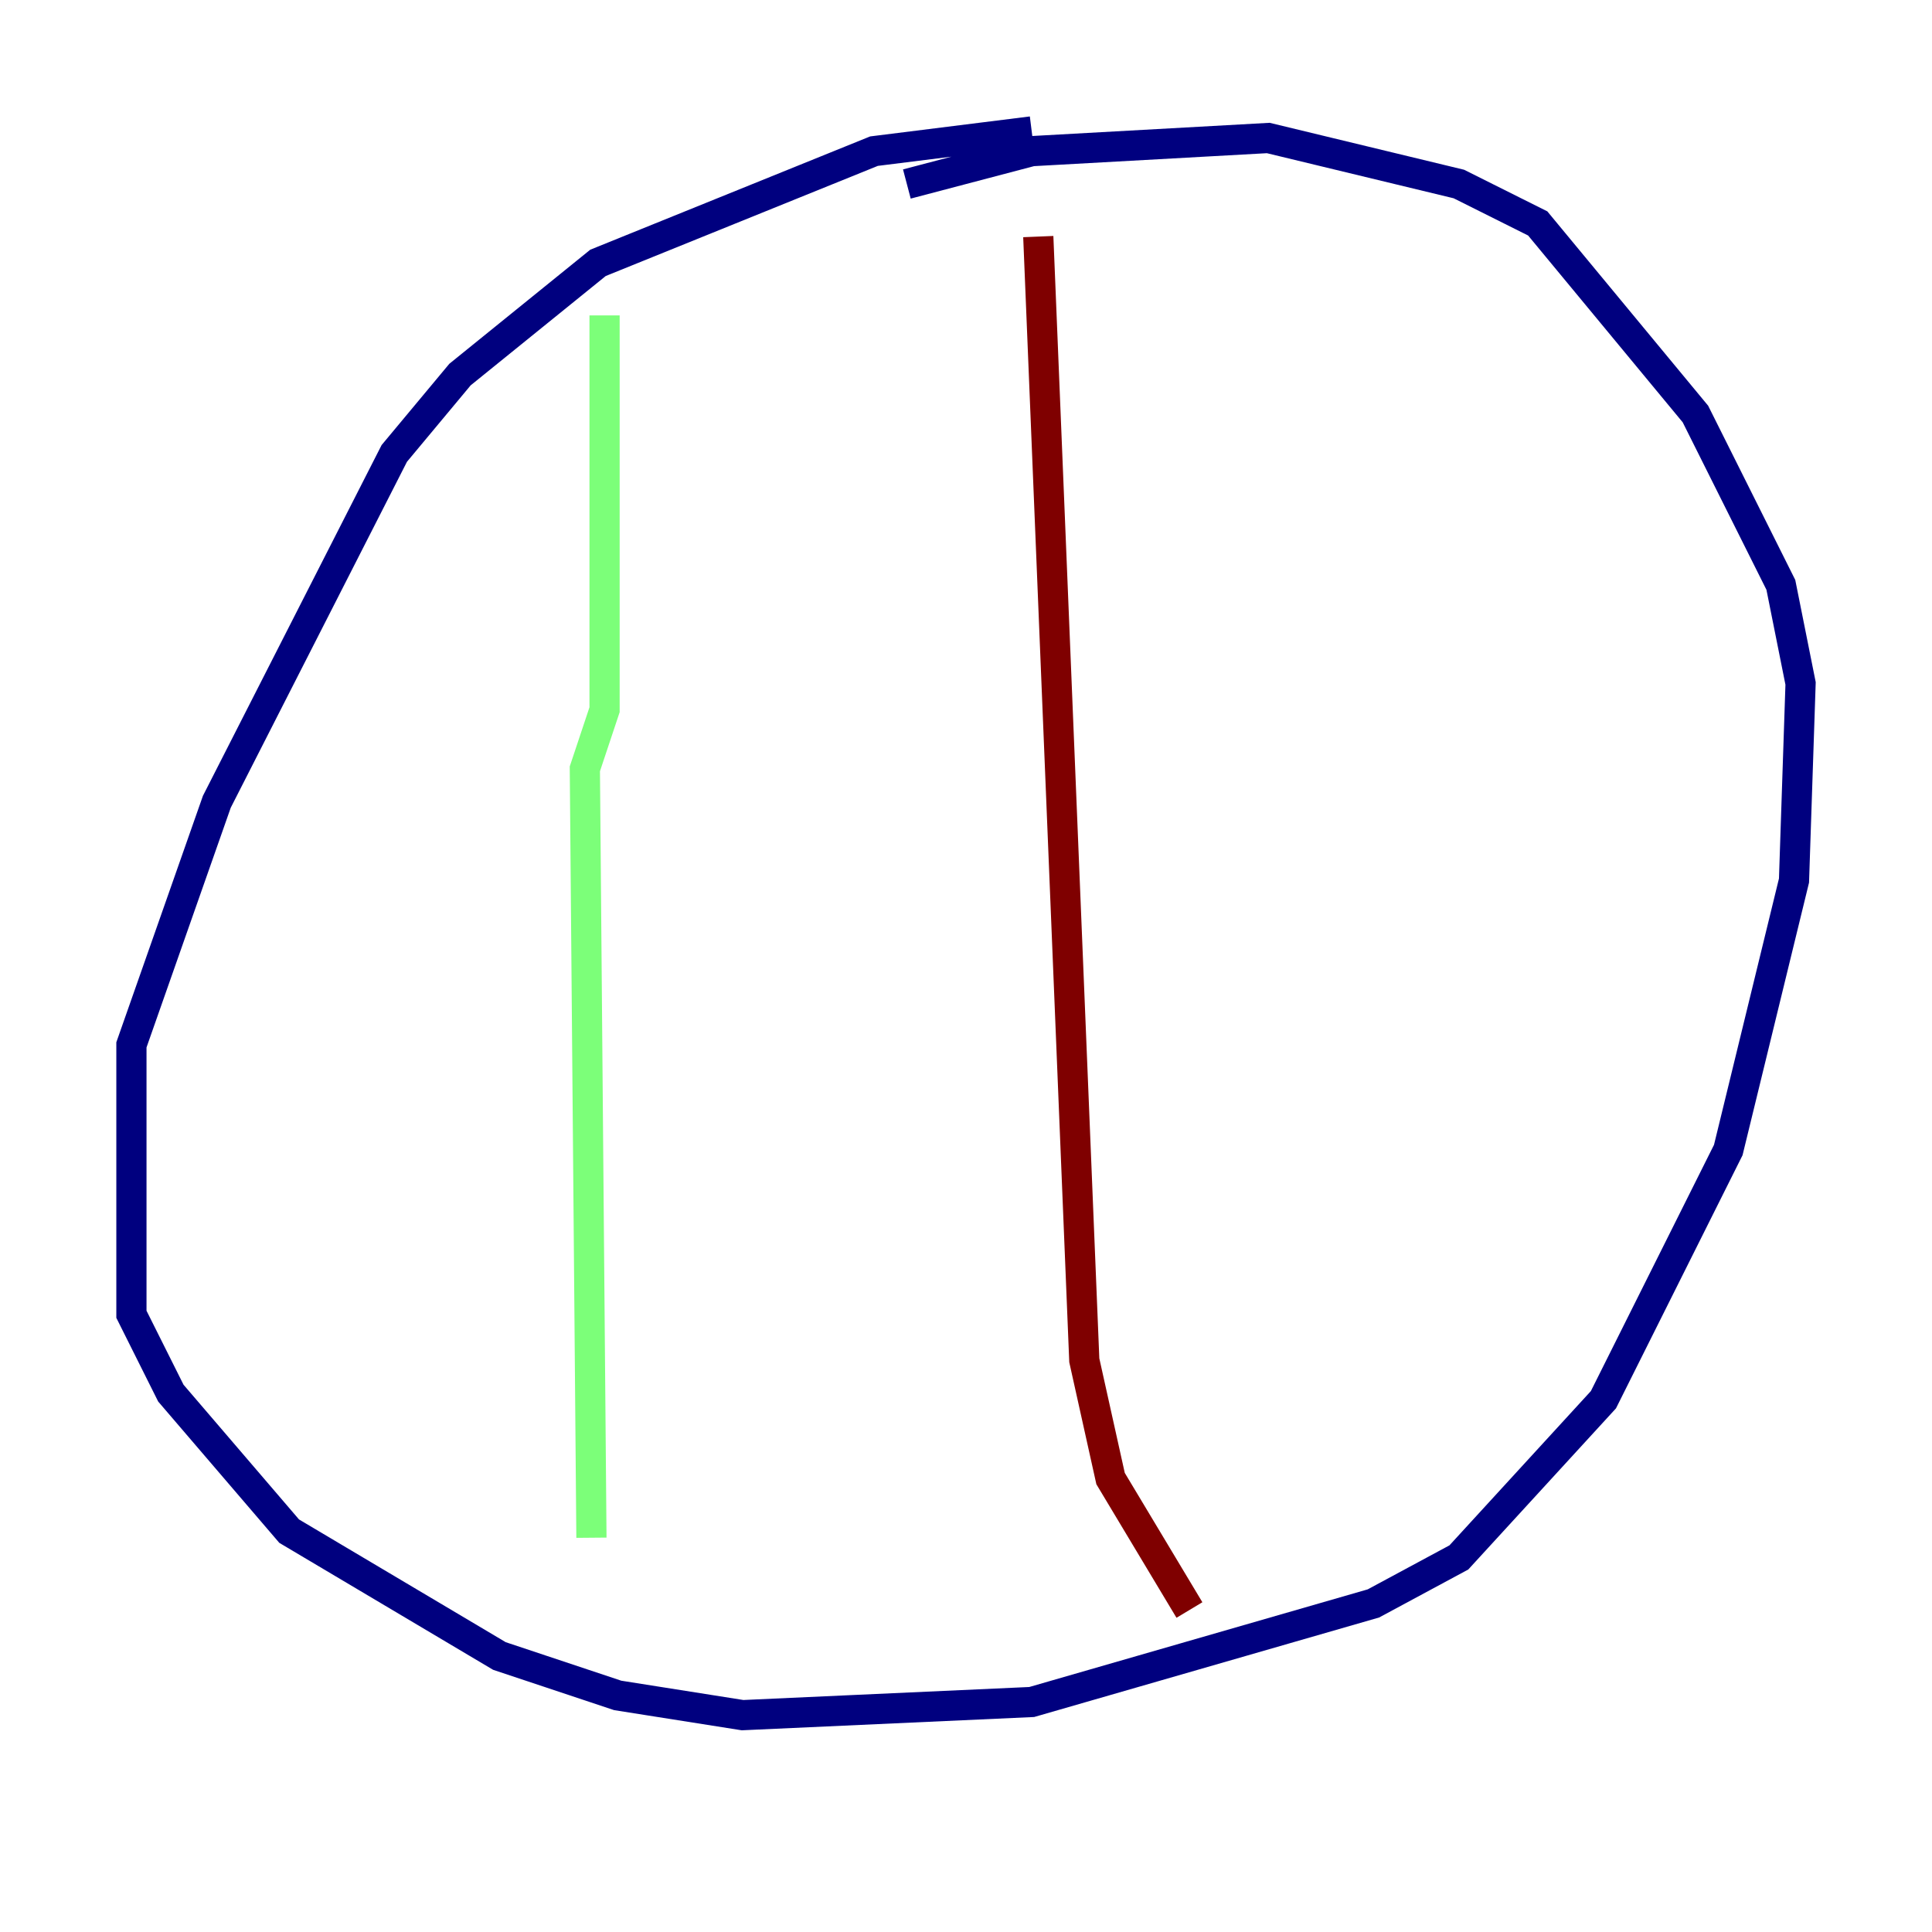 <?xml version="1.0" encoding="utf-8" ?>
<svg baseProfile="tiny" height="128" version="1.2" viewBox="0,0,128,128" width="128" xmlns="http://www.w3.org/2000/svg" xmlns:ev="http://www.w3.org/2001/xml-events" xmlns:xlink="http://www.w3.org/1999/xlink"><defs /><polyline fill="none" points="68.354,8.707 57.905,10.014 39.619,17.415 30.476,24.816 26.122,30.041 14.367,53.116 8.707,69.225 8.707,87.075 11.32,92.299 19.157,101.442 33.088,109.714 40.925,112.326 49.197,113.633 68.354,112.762 90.993,106.231 96.653,103.184 106.231,92.735 114.503,76.191 118.857,58.34 119.293,45.279 117.986,38.748 112.326,27.429 101.878,14.803 96.653,12.191 84.027,9.143 68.354,10.014 60.082,12.191" stroke="#00007f" stroke-width="2" /><polyline fill="none" points="40.054,20.898 40.054,47.02 38.748,50.939 39.184,101.878" stroke="#7cff79" stroke-width="2" /><polyline fill="none" points="68.789,15.674 71.837,90.122 73.578,97.959 78.803,106.667" stroke="#7f0000" stroke-width="2" /></svg>